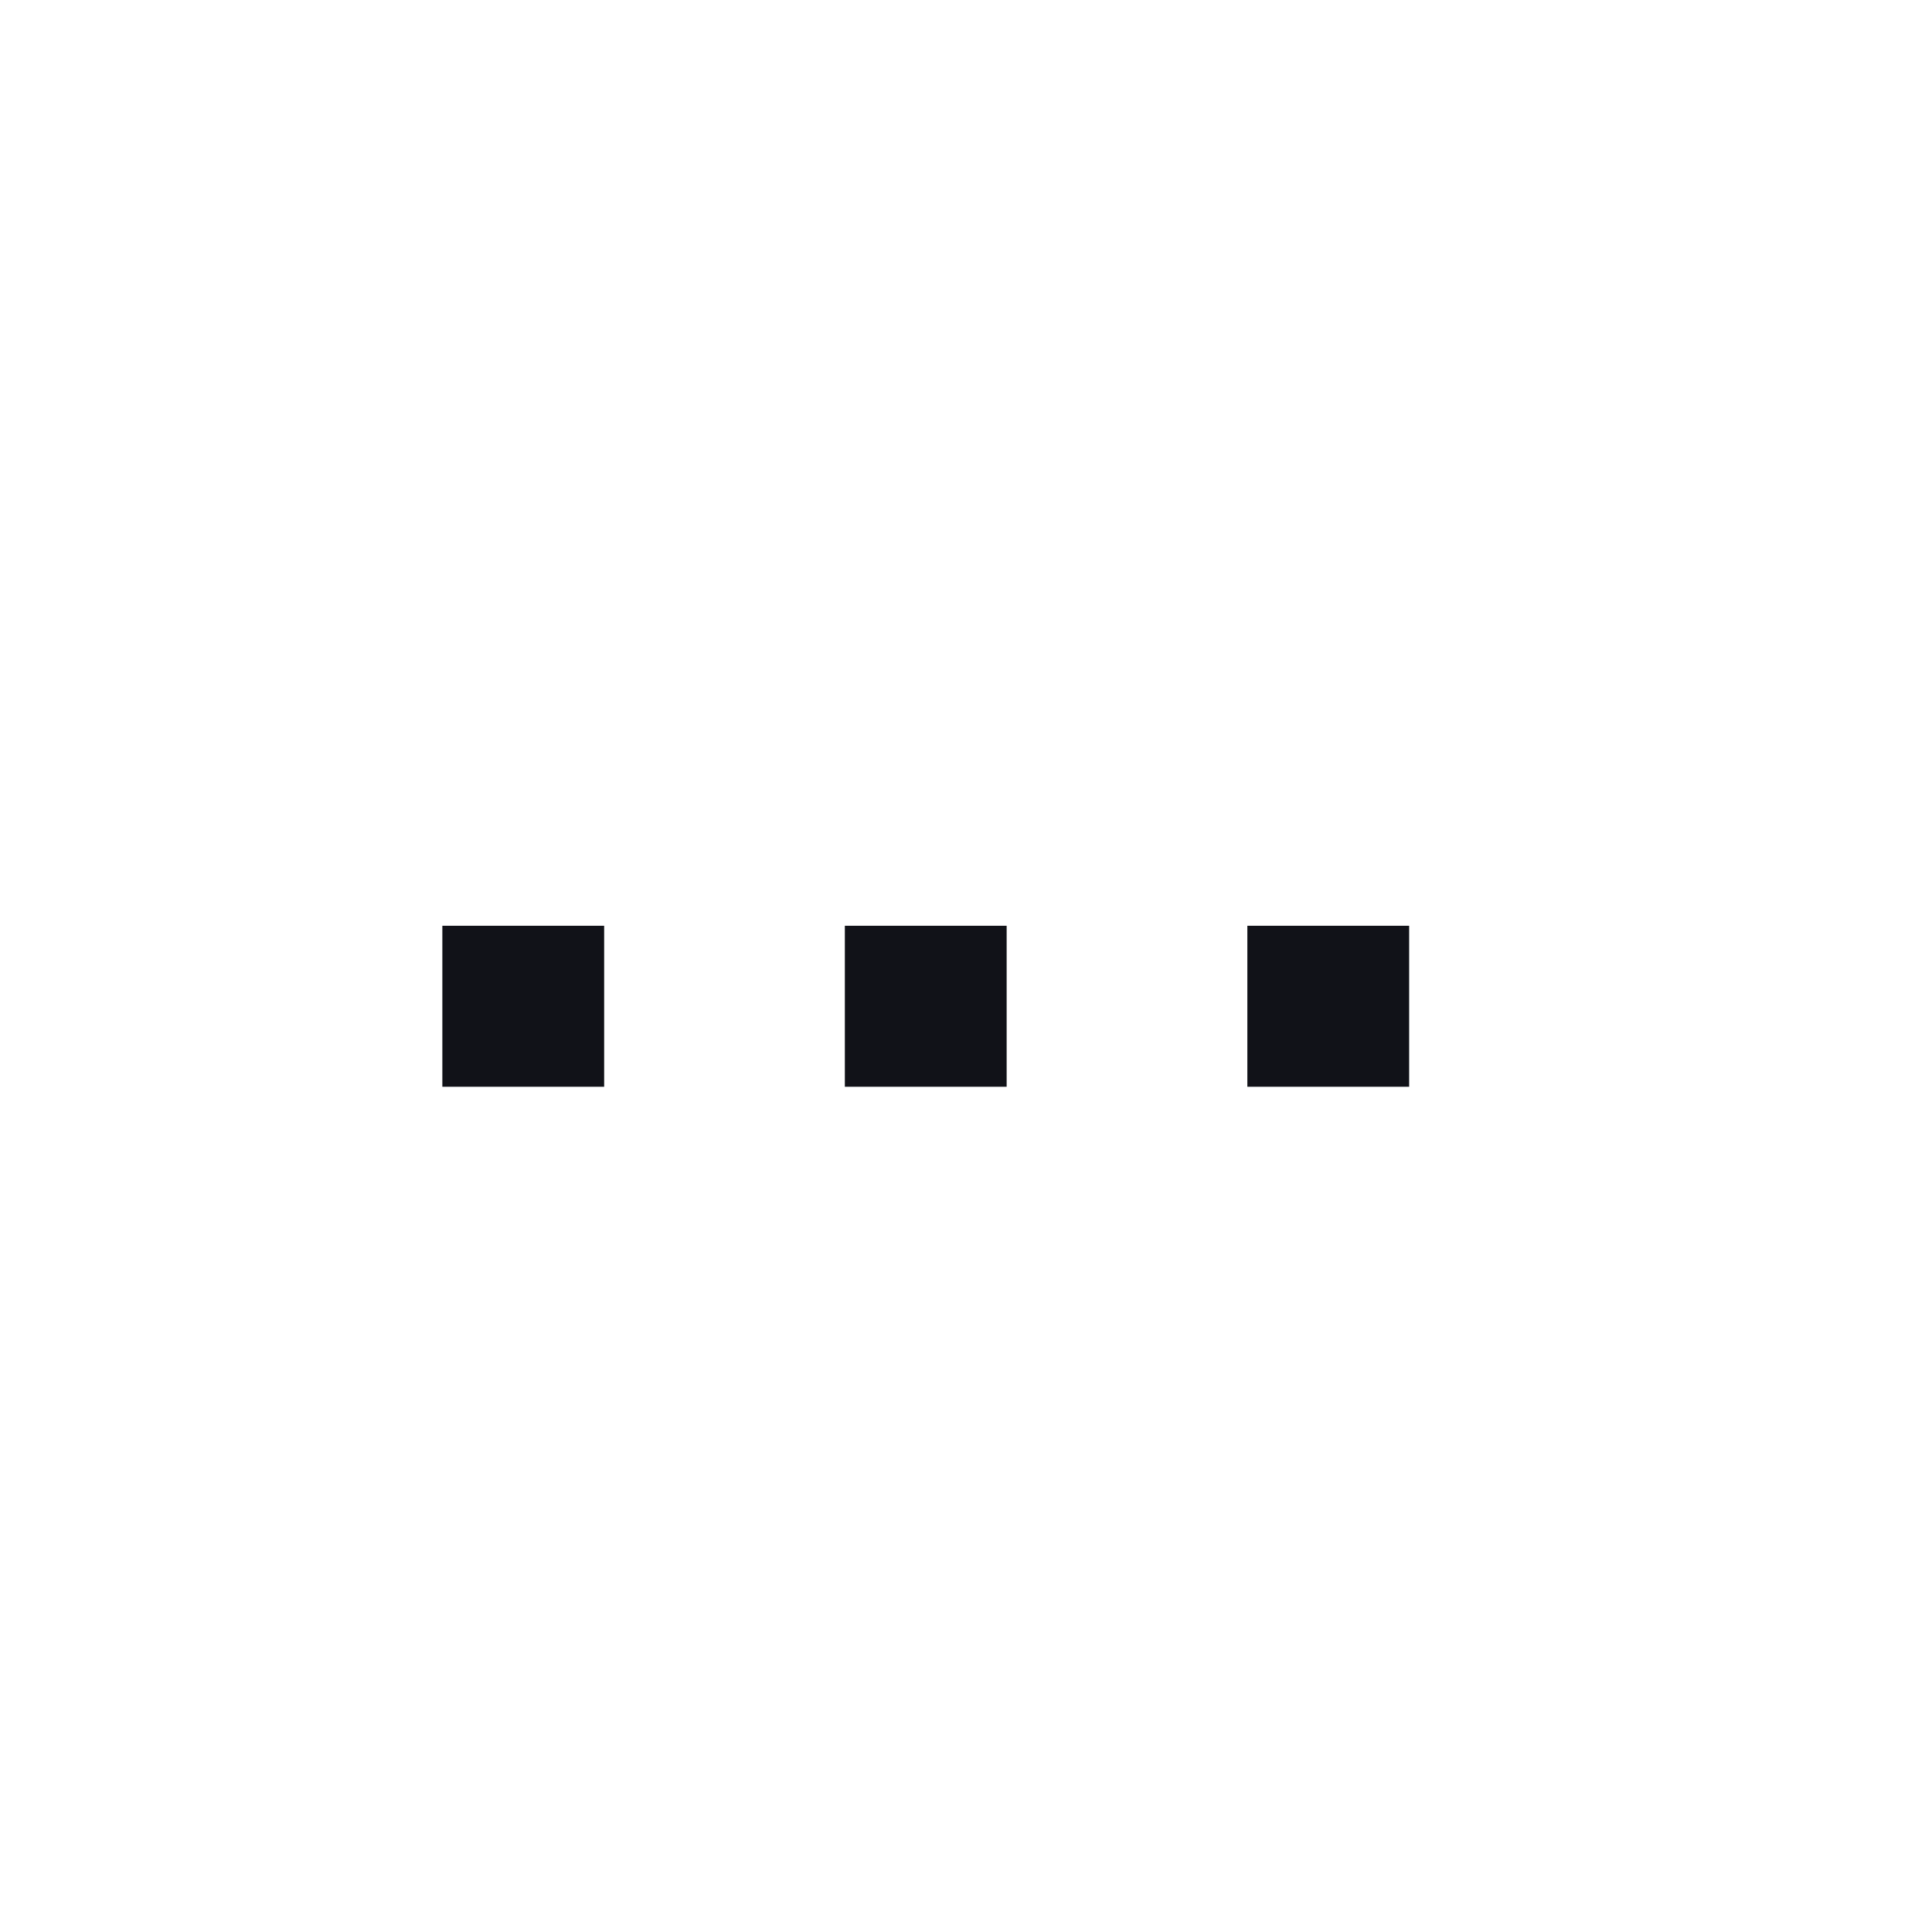 <svg width="24" height="24" viewBox="0 0 24 24" fill="none" xmlns="http://www.w3.org/2000/svg">
    <path d="M16.495 12.5H16.505" stroke="#111218" stroke-width="2" stroke-linecap="square" stroke-linejoin="round"/>
    <path d="M11.495 12.5H11.505" stroke="#111218" stroke-width="2" stroke-linecap="square" stroke-linejoin="round"/>
    <path d="M6.495 12.5H6.505" stroke="#111218" stroke-width="2" stroke-linecap="square" stroke-linejoin="round"/>
</svg>

